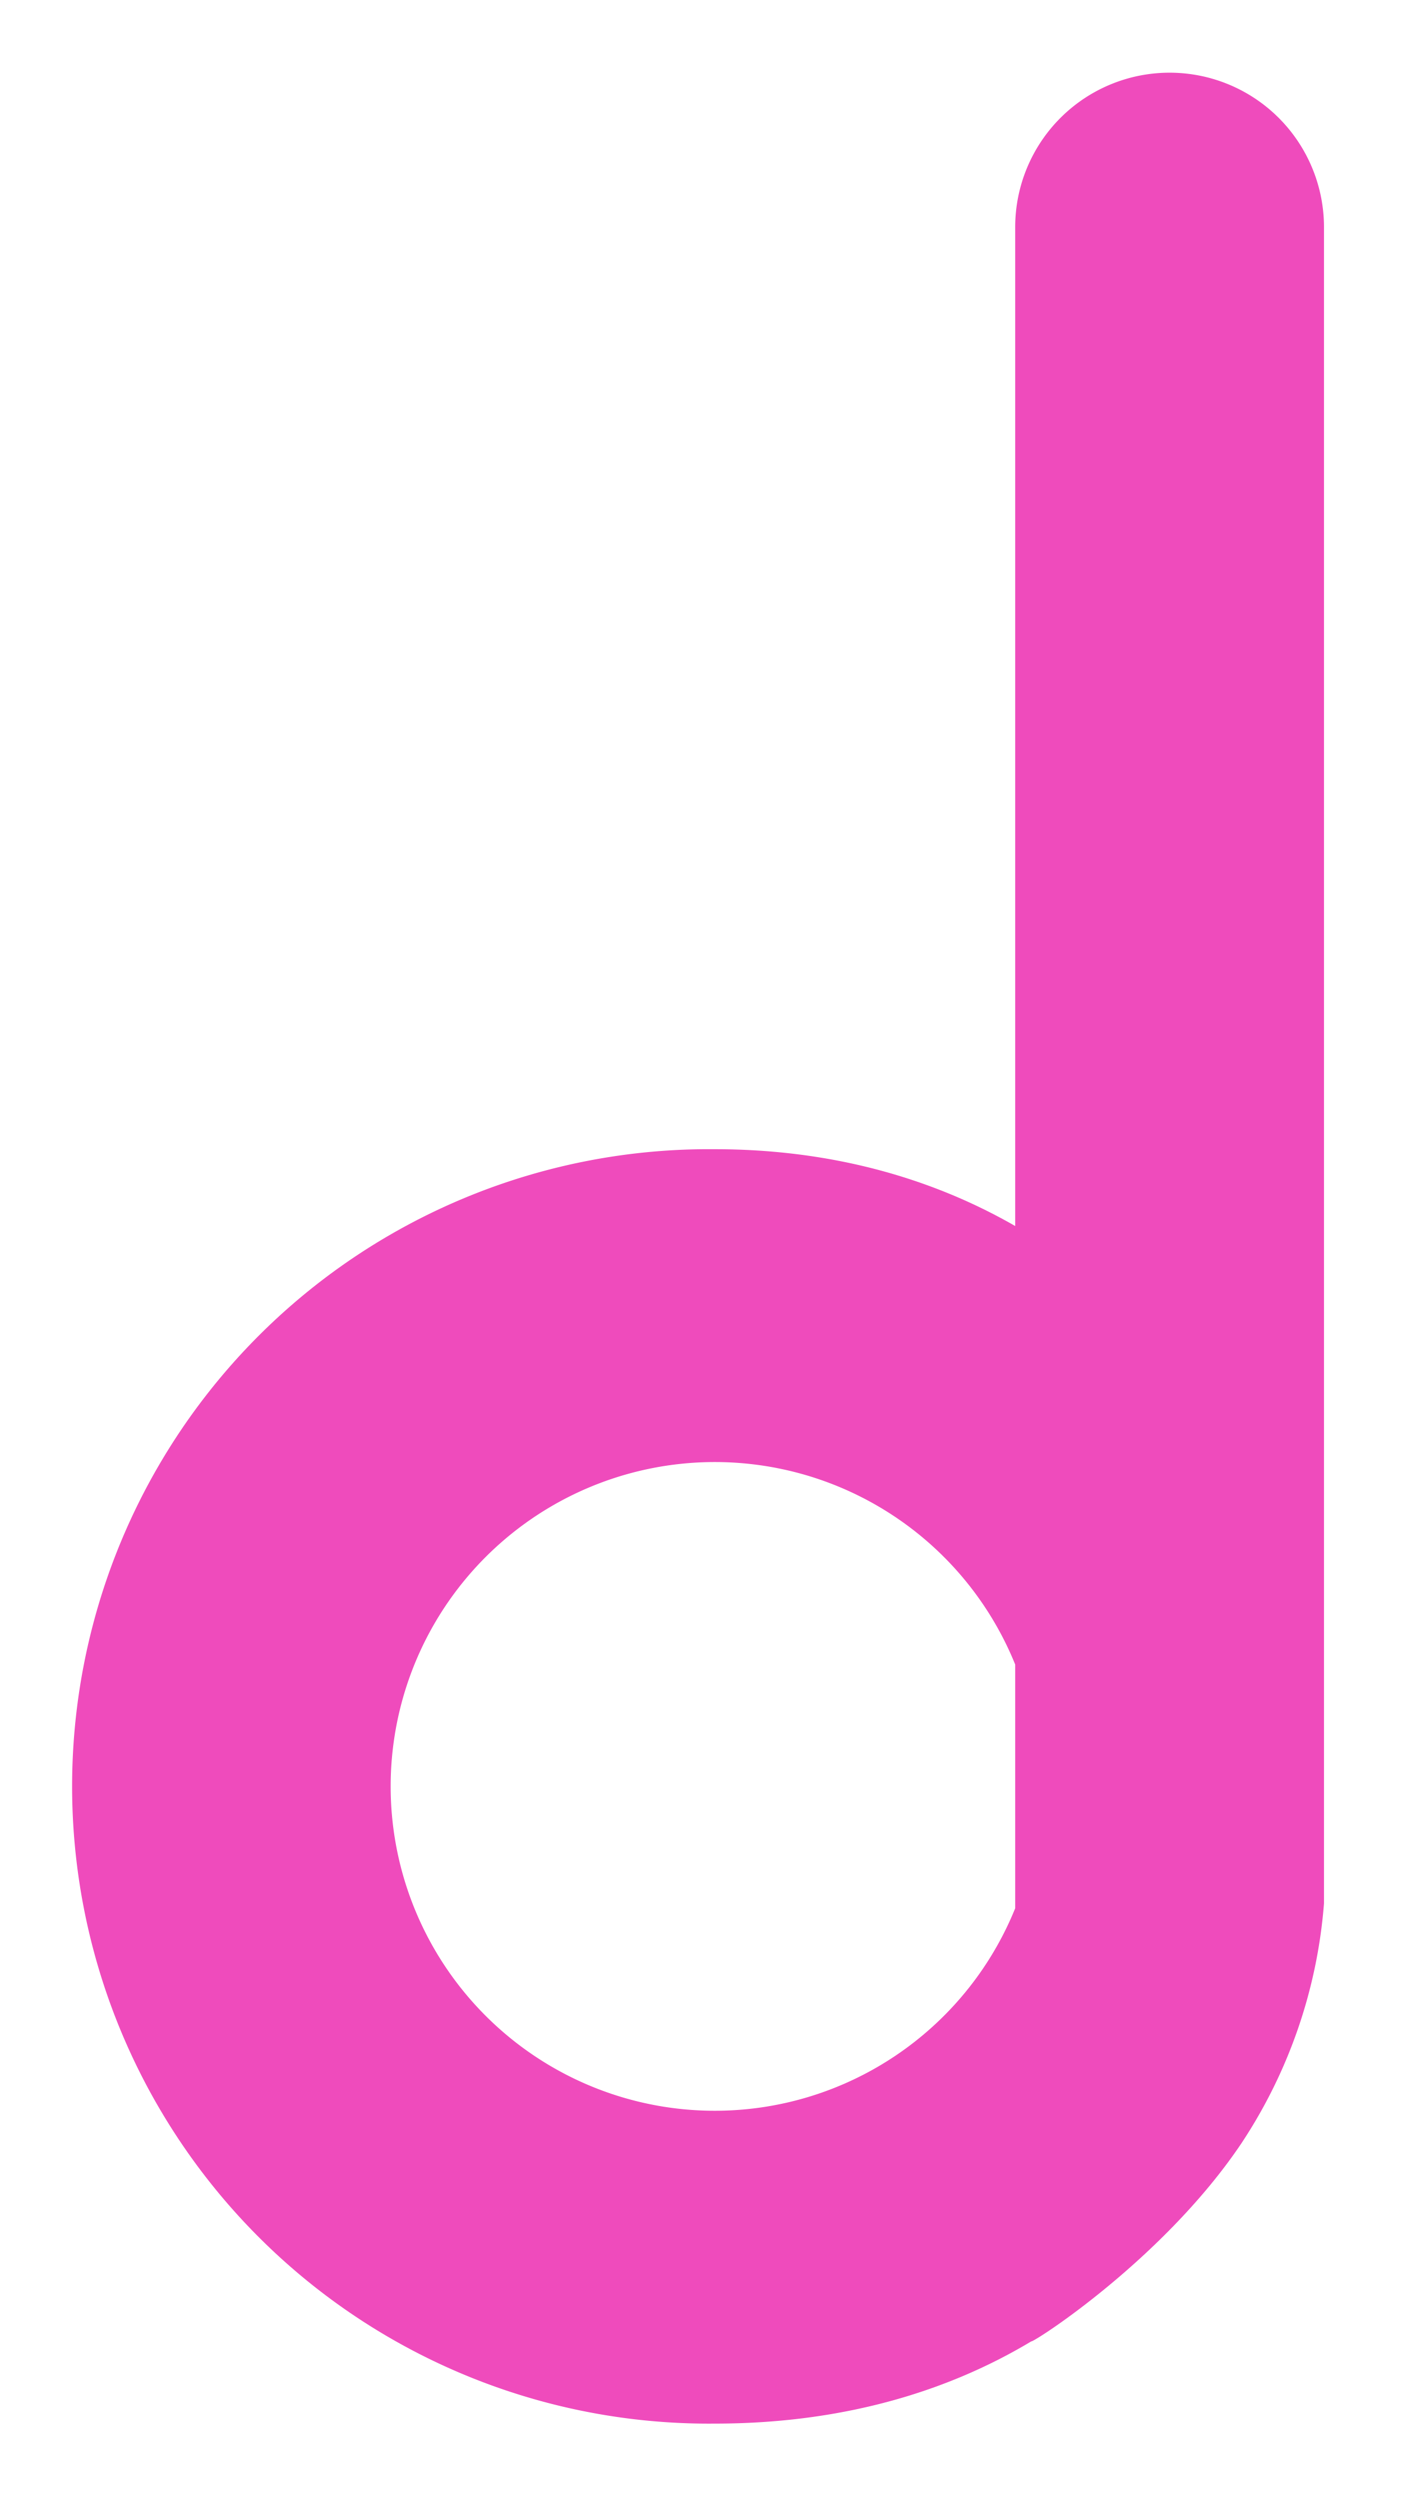<svg id="ace7bd38-4a39-4649-9b4a-eb4fff704afd" data-name="Layer 1" xmlns="http://www.w3.org/2000/svg" width="261.33" height="465.71" viewBox="0 0 261.33 465.71">
  <defs>
    <style>
      .abf06a9e-7174-458a-9bc3-4002c3b8cc34 {
        fill: #ef4bbc;
      }
    </style>
  </defs>
  <path class="abf06a9e-7174-458a-9bc3-4002c3b8cc34" d="M246.79,354.55V42.32a28.78,28.78,0,0,0-57.56,0V228.38c-15.87-9.12-34.72-14.31-56-14.31a118.7,118.7,0,1,0,0,237.39c23,0,42.76-5.58,59-15.32.18.37,24.54-15.14,39.16-36.88A94.07,94.07,0,0,0,246.79,354.55Zm-57.56.92a60.42,60.42,0,1,1,0-45.41Z"/>
</svg>
